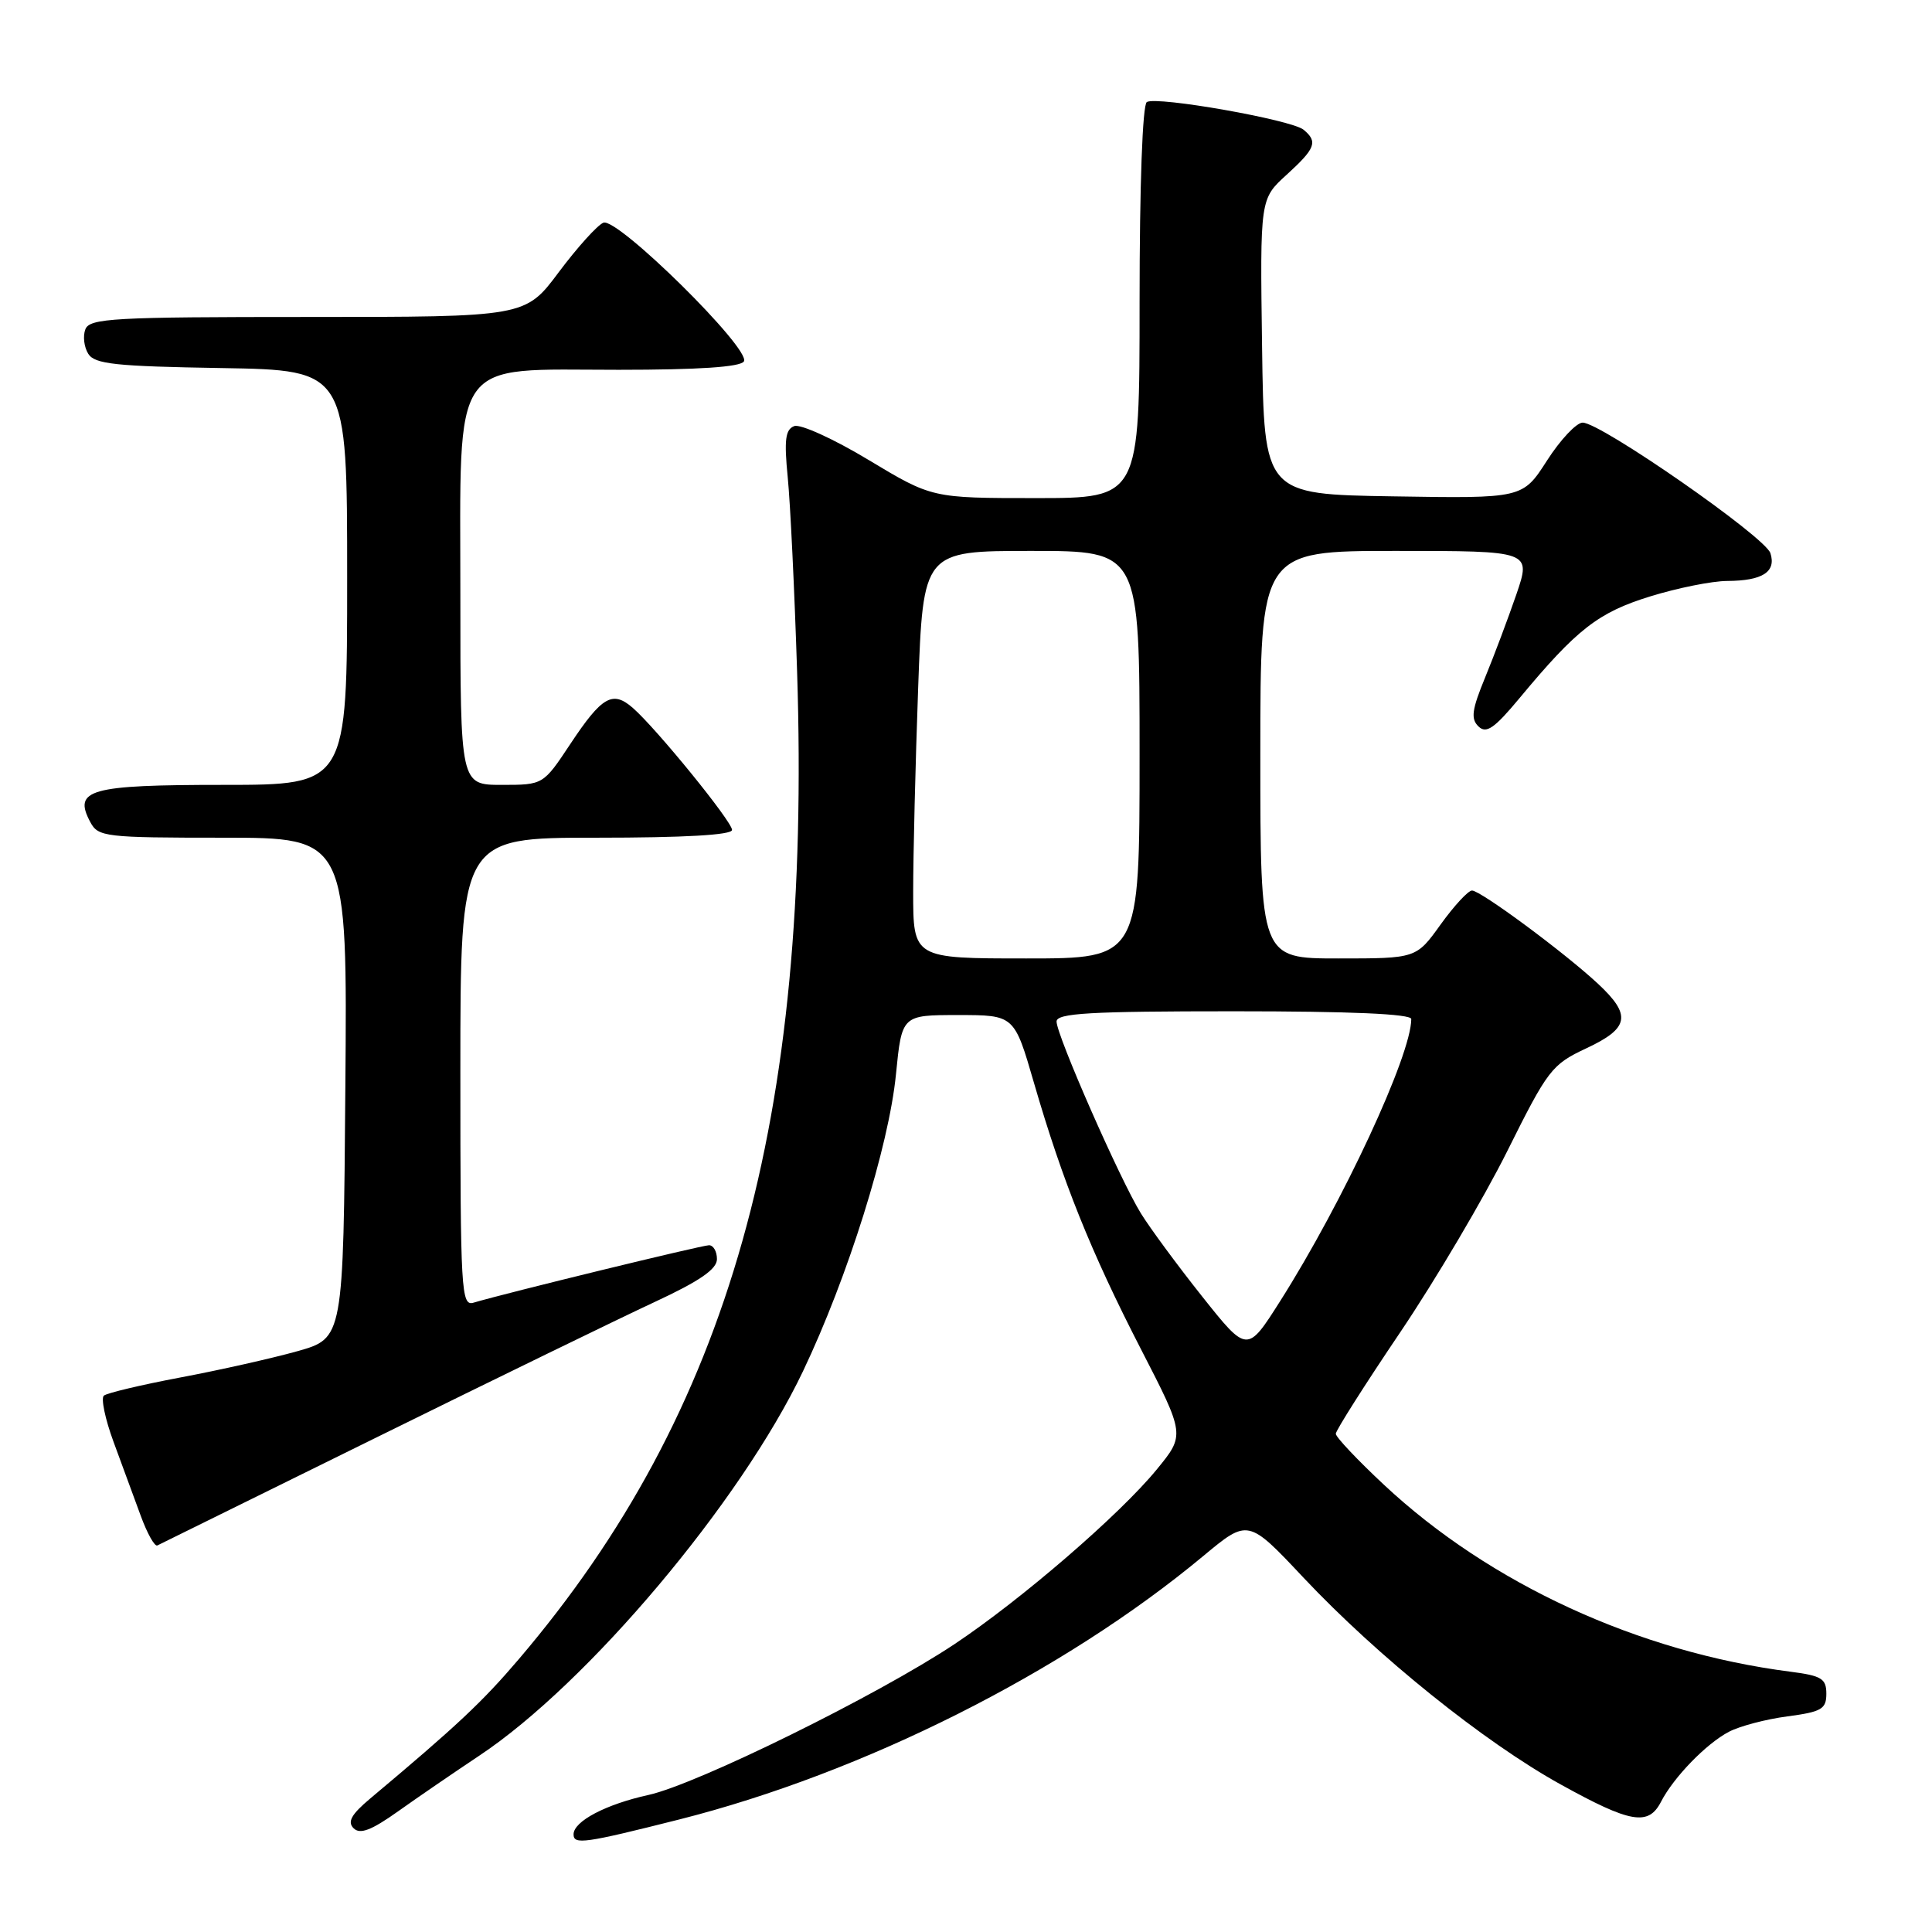 <?xml version="1.0" encoding="UTF-8" standalone="no"?>
<!DOCTYPE svg PUBLIC "-//W3C//DTD SVG 1.1//EN" "http://www.w3.org/Graphics/SVG/1.1/DTD/svg11.dtd" >
<svg xmlns="http://www.w3.org/2000/svg" xmlns:xlink="http://www.w3.org/1999/xlink" version="1.1" viewBox="0 0 256 256">
 <g >
 <path fill="currentColor"
d=" M 90.00 241.09 C 114.41 234.92 140.94 221.58 159.44 206.18 C 165.38 201.24 165.38 201.24 172.74 209.07 C 182.54 219.48 196.69 230.86 206.80 236.45 C 216.07 241.58 218.42 241.98 220.09 238.75 C 221.76 235.50 226.09 231.04 229.09 229.47 C 230.52 228.72 234.01 227.80 236.84 227.43 C 241.37 226.83 242.00 226.46 242.00 224.43 C 242.00 222.43 241.37 222.04 237.25 221.51 C 217.12 218.93 197.42 209.87 183.38 196.74 C 179.87 193.46 177.00 190.42 177.00 189.98 C 177.00 189.55 180.84 183.49 185.54 176.53 C 190.24 169.56 196.62 158.75 199.73 152.51 C 205.10 141.73 205.62 141.05 210.19 138.91 C 215.90 136.24 216.21 134.52 211.75 130.36 C 207.34 126.25 196.20 118.00 195.05 118.00 C 194.54 118.00 192.67 120.03 190.89 122.50 C 187.66 127.00 187.66 127.00 177.33 127.00 C 167.00 127.00 167.00 127.00 167.00 100.00 C 167.00 73.00 167.00 73.00 184.95 73.00 C 202.89 73.00 202.89 73.00 200.93 78.75 C 199.84 81.91 197.98 86.87 196.79 89.76 C 195.03 94.04 194.86 95.25 195.91 96.26 C 196.94 97.26 198.01 96.52 201.35 92.50 C 208.94 83.36 211.78 81.15 218.65 79.03 C 222.26 77.91 226.85 76.99 228.86 76.98 C 233.54 76.96 235.38 75.78 234.59 73.30 C 233.91 71.15 212.12 56.00 209.71 56.00 C 208.89 56.00 206.76 58.26 204.99 61.02 C 201.76 66.05 201.76 66.05 184.63 65.77 C 167.50 65.50 167.50 65.50 167.23 45.93 C 166.96 26.36 166.96 26.36 170.48 23.16 C 174.32 19.66 174.65 18.78 172.73 17.19 C 171.14 15.87 153.27 12.72 151.96 13.52 C 151.39 13.88 151.00 24.48 151.00 40.06 C 151.00 66.00 151.00 66.00 137.25 66.00 C 123.50 66.00 123.50 66.00 115.10 60.95 C 110.49 58.17 106.05 56.15 105.24 56.46 C 104.06 56.91 103.89 58.29 104.38 63.26 C 104.72 66.69 105.28 78.28 105.62 89.00 C 107.53 148.51 96.66 187.07 68.75 219.84 C 63.91 225.52 60.58 228.65 49.06 238.31 C 46.56 240.41 46.00 241.40 46.85 242.25 C 47.70 243.10 49.19 242.54 52.75 240.01 C 55.36 238.15 60.20 234.84 63.50 232.64 C 77.86 223.10 98.14 199.02 106.39 181.72 C 112.34 169.24 117.78 151.89 118.72 142.35 C 119.50 134.50 119.50 134.50 126.95 134.50 C 134.40 134.50 134.40 134.50 137.01 143.50 C 140.80 156.55 144.54 165.86 151.17 178.75 C 157.03 190.13 157.03 190.13 153.26 194.73 C 148.37 200.70 135.35 211.94 126.50 217.84 C 116.31 224.63 92.39 236.41 85.93 237.84 C 80.28 239.08 76.00 241.33 76.00 243.06 C 76.00 244.46 77.44 244.26 90.00 241.09 Z  M 50.00 190.41 C 65.68 182.68 82.21 174.63 86.75 172.52 C 92.71 169.75 95.00 168.17 95.00 166.84 C 95.00 165.83 94.53 165.00 93.95 165.00 C 93.00 165.00 66.97 171.35 62.75 172.61 C 61.11 173.10 61.00 171.19 61.00 142.07 C 61.00 111.00 61.00 111.00 79.00 111.00 C 90.68 111.00 97.00 110.64 97.00 109.97 C 97.00 108.85 86.99 96.54 83.85 93.80 C 81.17 91.46 79.76 92.27 75.58 98.57 C 71.98 104.00 71.98 104.00 66.49 104.00 C 61.00 104.00 61.00 104.00 61.00 79.05 C 61.00 46.82 59.48 49.00 81.99 49.00 C 92.59 49.00 98.11 48.63 98.57 47.89 C 99.56 46.28 81.79 28.75 79.95 29.51 C 79.15 29.84 76.50 32.78 74.05 36.05 C 69.61 42.00 69.61 42.00 40.77 42.00 C 15.00 42.00 11.87 42.17 11.31 43.64 C 10.96 44.54 11.14 46.00 11.70 46.89 C 12.56 48.25 15.33 48.54 29.36 48.77 C 46.00 49.05 46.00 49.05 46.00 76.52 C 46.00 104.00 46.00 104.00 29.62 104.00 C 11.84 104.00 9.65 104.61 11.97 108.94 C 13.01 110.89 13.92 111.00 29.55 111.00 C 46.03 111.00 46.03 111.00 45.76 144.16 C 45.50 177.32 45.50 177.32 39.41 179.04 C 36.06 179.98 29.08 181.55 23.91 182.52 C 18.73 183.50 14.17 184.58 13.76 184.93 C 13.36 185.28 13.93 188.03 15.04 191.04 C 16.15 194.04 17.76 198.43 18.63 200.80 C 19.49 203.16 20.49 204.96 20.85 204.78 C 21.21 204.61 34.32 198.14 50.00 190.41 Z  M 159.31 171.81 C 156.04 167.70 152.38 162.73 151.17 160.77 C 148.40 156.29 140.00 137.18 140.00 135.36 C 140.00 134.25 144.39 134.00 163.50 134.00 C 178.98 134.00 187.00 134.35 187.00 135.03 C 187.00 139.81 177.95 159.28 169.63 172.40 C 165.26 179.29 165.26 179.29 159.31 171.81 Z  M 121.00 118.16 C 121.00 113.30 121.30 101.15 121.66 91.16 C 122.32 73.00 122.32 73.00 136.66 73.00 C 151.00 73.00 151.00 73.00 151.00 100.00 C 151.00 127.00 151.00 127.00 136.00 127.00 C 121.00 127.00 121.00 127.00 121.00 118.16 Z "/>
</g>
</svg>
